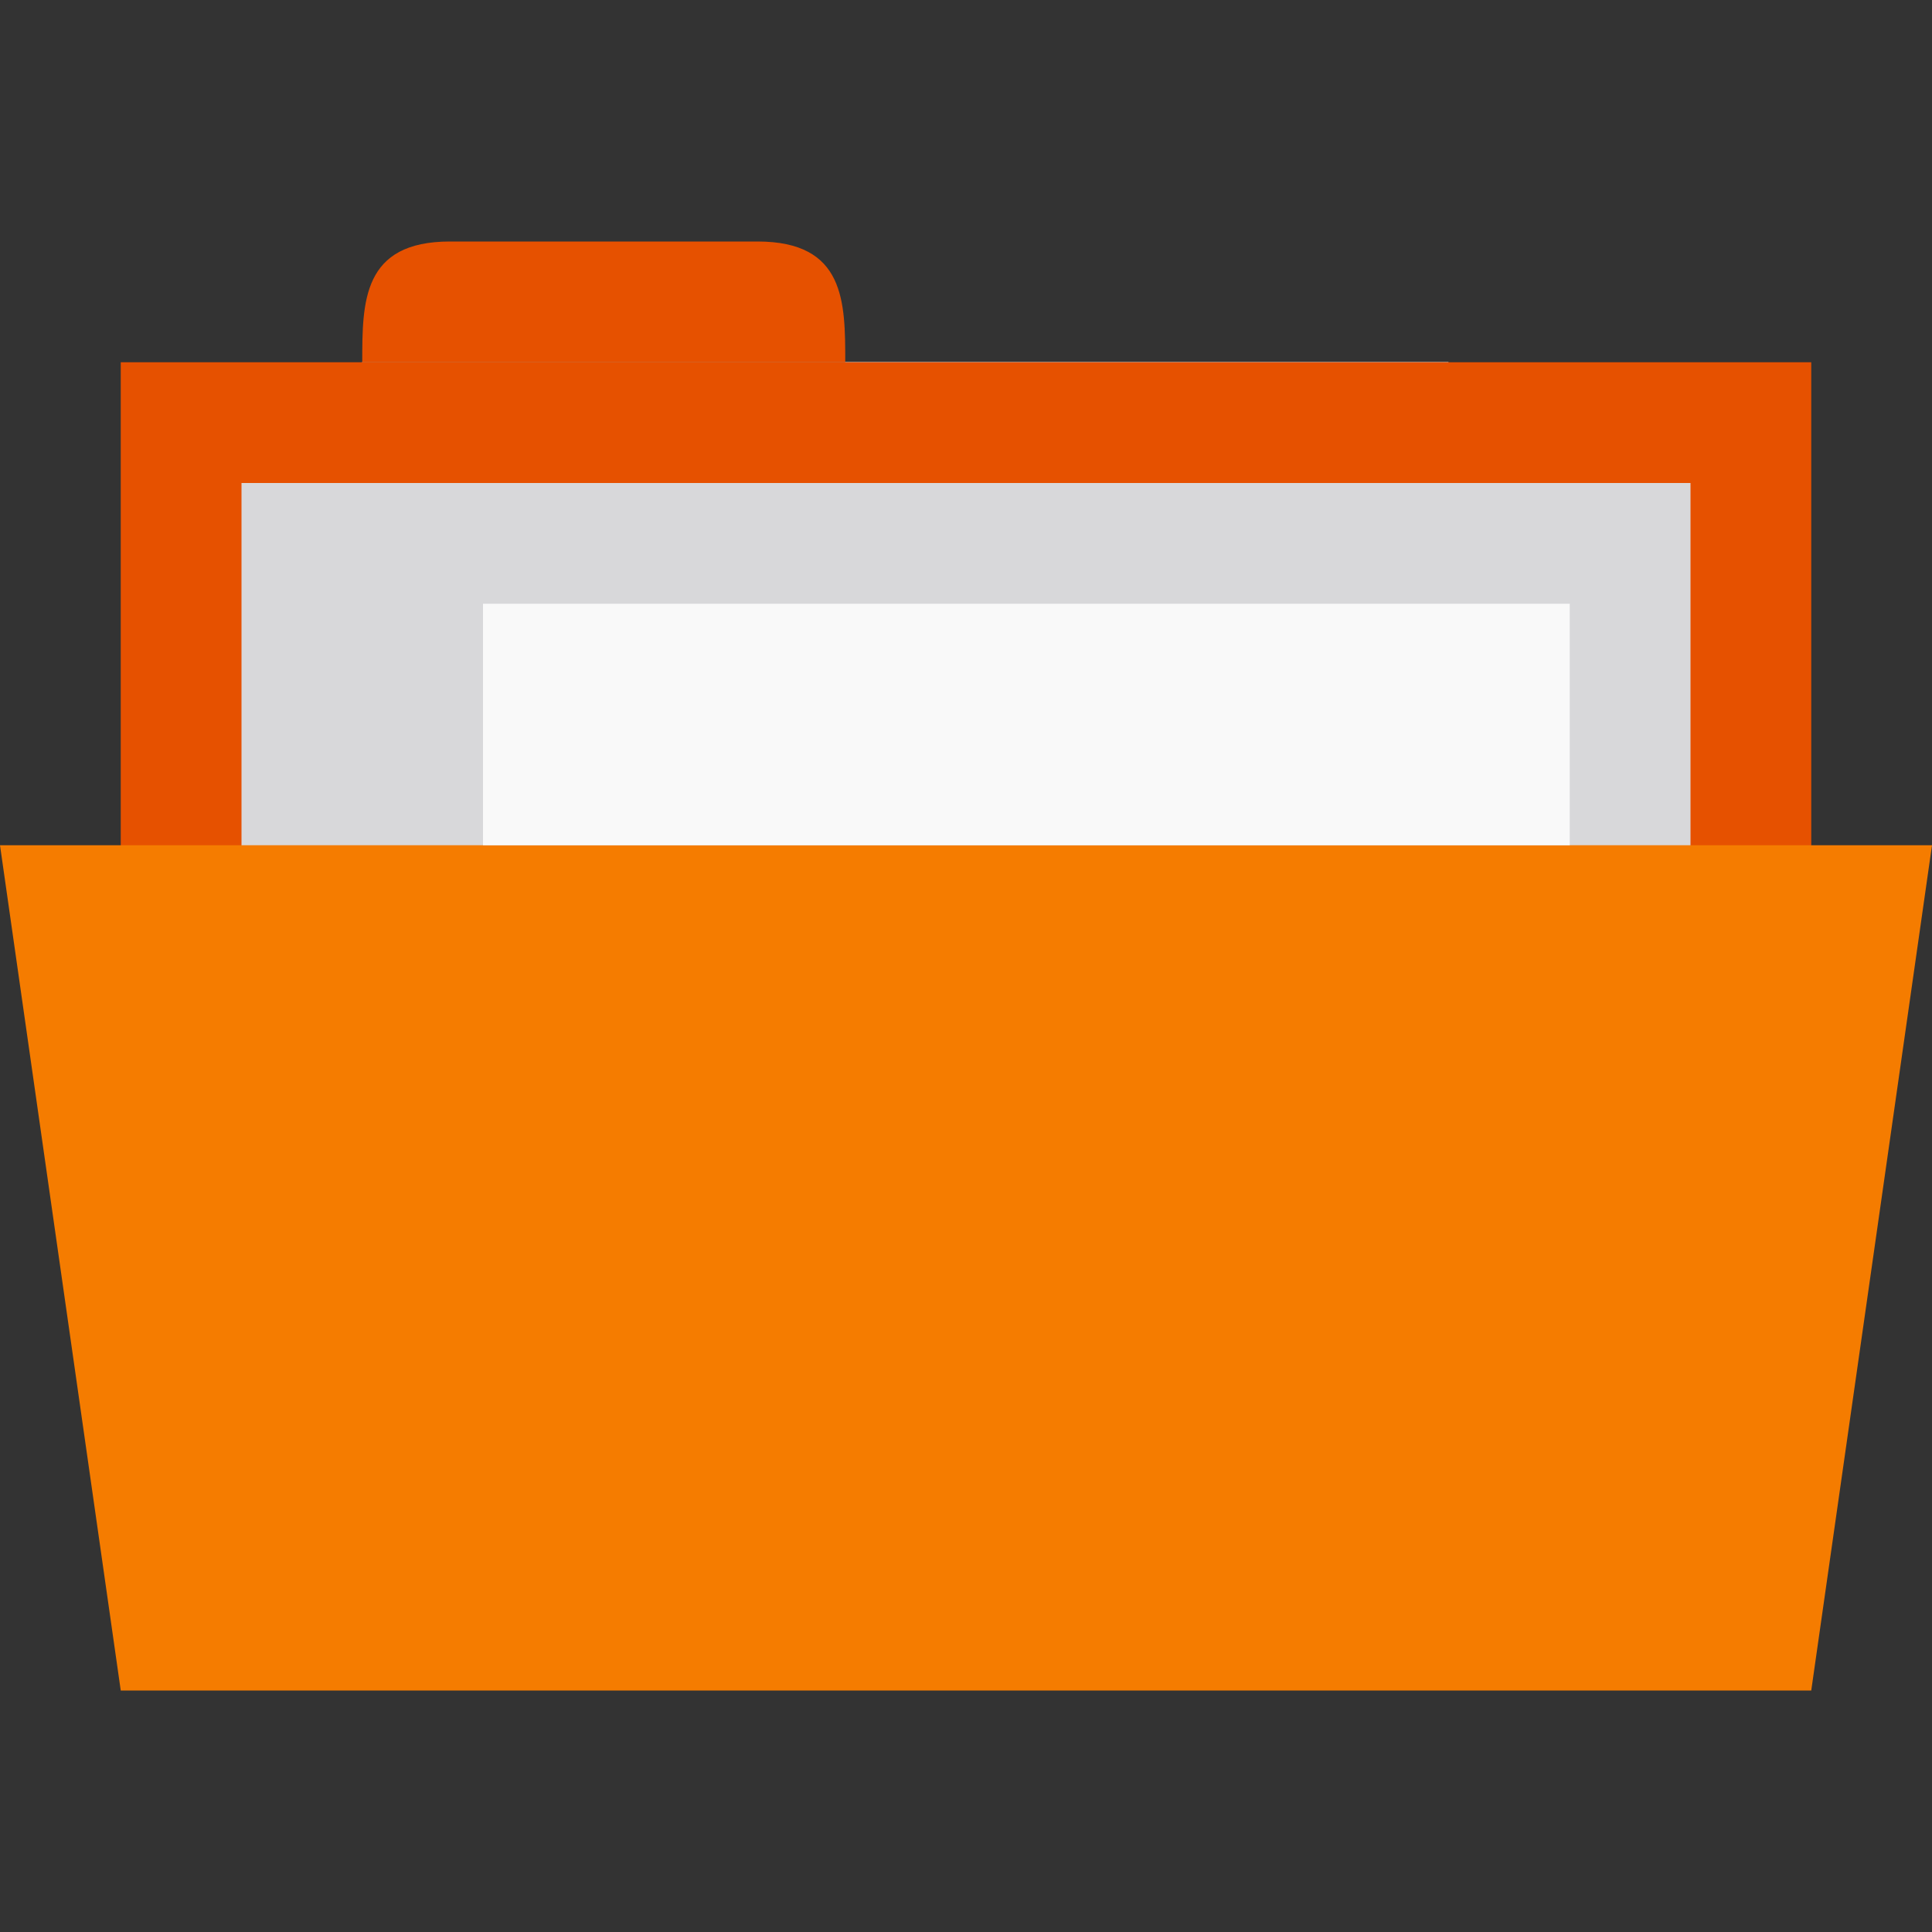 <svg xmlns="http://www.w3.org/2000/svg" viewBox="0 0 16 16">
 <rect x="0" y="0" width="16" height="16" fill="#333333" stroke="none"/>
 <g transform="matrix(1.186,0,0,0.395,-0.212,1.929)">
  <path d="m 2.707 2.707 7.586 0 0 7.586 -7.586 0 z" style="fill:#f8f8f8"/>
 </g>
 <path d="m 4 4 7 0 0 1 -7 0 z" style="fill:#ccc"/>
 <path d="m 12 6 0 1 -2 0 c 0 -0.547 -0.39 -1 -1 -1 z" style="fill:#f8f8f8;fill-opacity:1;stroke:none"/>
 <path d="m 11 6 0 1 -1 0 c 0 -0.547 -0.39 -1 -1 -1 z" style="fill:#ccc;fill-opacity:1;stroke:none"/>
 <path d="m 1 3 0 5 14 0 0 -5 z" style="fill:#e65100;fill-opacity:1;stroke:none"/>
 <path d="M 3,3 C 3,2.5 3,2 3.727,2 L 6.273,2 C 7,2 7,2.5 7,3 z" style="fill:#e65100;fill-opacity:1;stroke:none"/>
 <rect width="12" height="4" x="2" y="4" style="fill:#d8d8da;fill-opacity:1;stroke:none;fill-rule:evenodd"/>
 <path d="m 0 7 16 0 -1 7 -14 0 z" style="fill:#f57c00;fill-opacity:1;stroke:none"/>
 <rect width="9" height="2" x="4" y="5" style="fill:#f9f9f9;fill-opacity:1;stroke:none;fill-rule:evenodd"/>
</svg>
